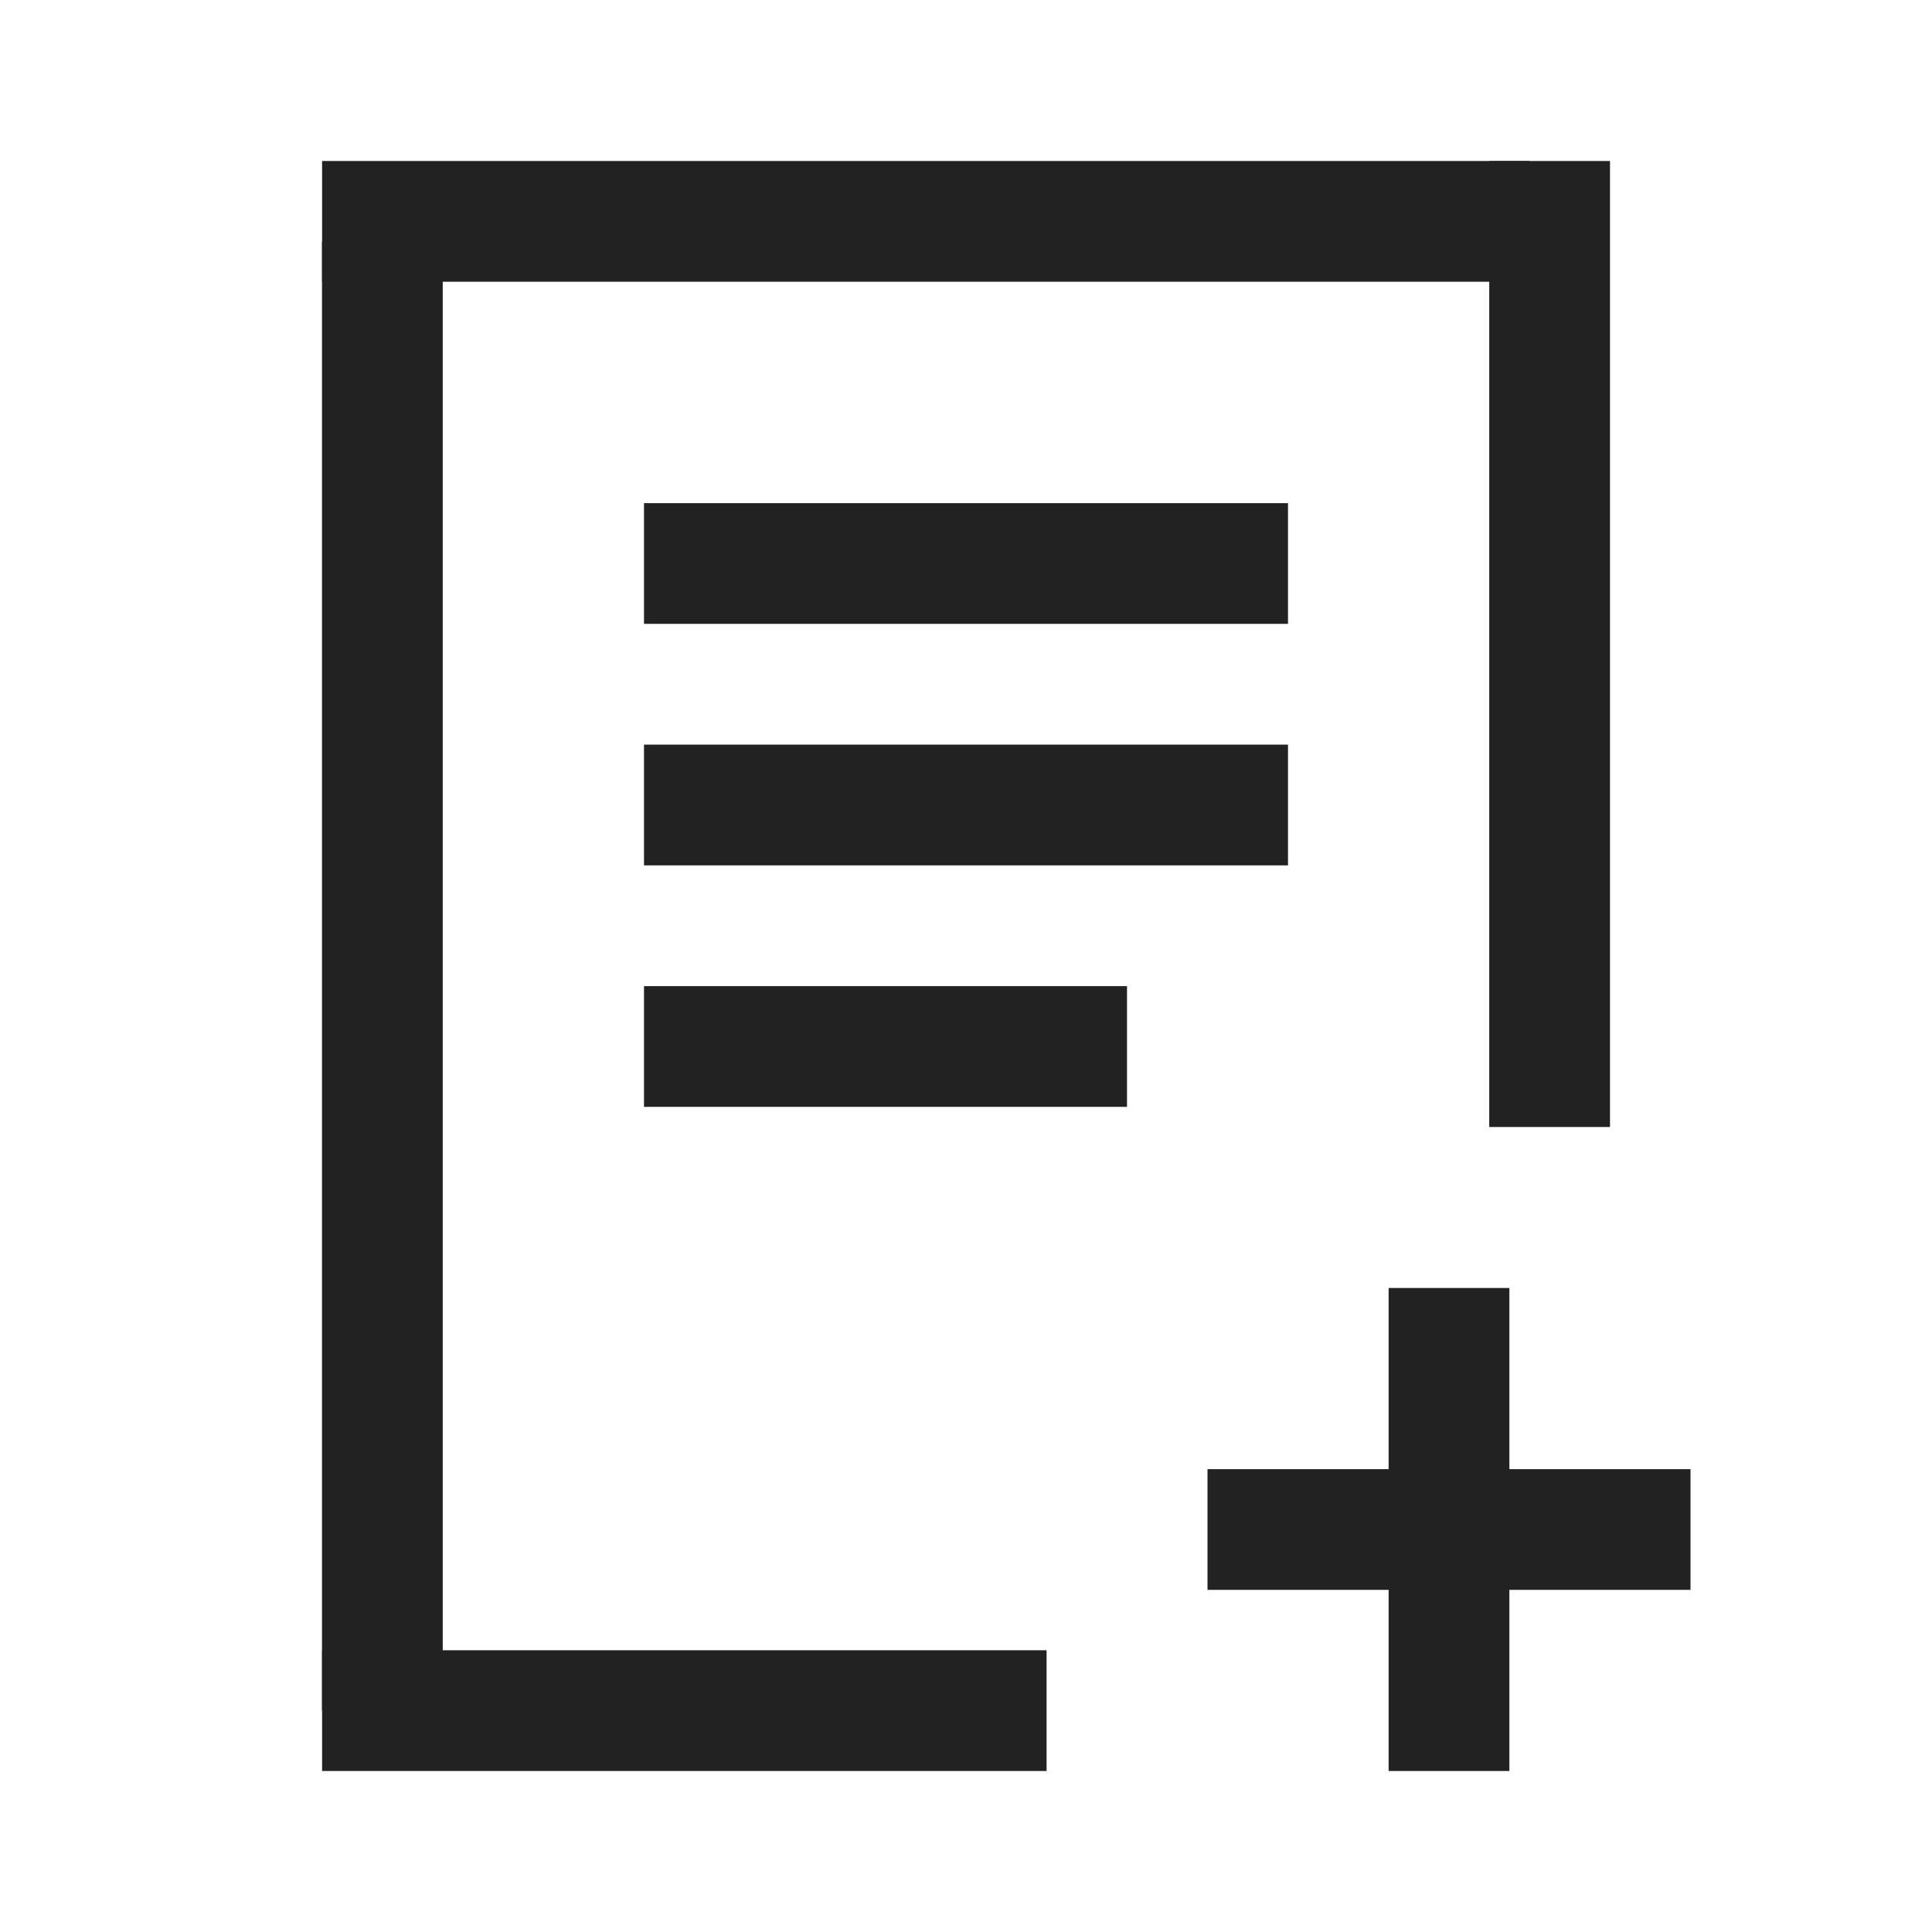 <svg id="add_list_24" data-name="add_list_24" xmlns="http://www.w3.org/2000/svg"  viewBox="0 0 24 24">
    <path d="M0 0h24v24H0z" style="fill:none" data-name="keyline/24px"/>
    <g data-name="+">
        <path data-name="선 3112" transform="translate(18 16)" style="stroke:#222;stroke-linejoin:round;stroke-width:1.5px;fill:none" d="M0 0v6"/>
        <path data-name="선 3158" transform="rotate(90 1 20)" style="stroke:#222;stroke-linejoin:round;stroke-width:1.5px;fill:none" d="M0 0v6"/>
    </g>
    <path data-name="선 3156" transform="translate(8 7)" style="stroke:#222;stroke-linejoin:round;stroke-width:1.5px;fill:none" d="M8 0H0"/>
    <path data-name="선 3157" transform="translate(8 10)" style="stroke:#222;stroke-linejoin:round;stroke-width:1.5px;fill:none" d="M8 0H0"/>
    <path data-name="선 3159" transform="translate(8 13)" style="stroke:#222;stroke-linejoin:round;stroke-width:1.5px;fill:none" d="M6 0H0"/>
    <path data-name="사각형 151624" transform="translate(4.001 2)" style="fill:#222" d="M0 0h15v1.5H0z"/>
    <path data-name="사각형 151625" transform="translate(4.001 20.5)" style="fill:#222" d="M0 0h9v1.5H0z"/>
    <path data-name="사각형 151626" transform="rotate(90 1.25 4.25)" style="fill:#222" d="M0 0h18.25v1.5H0z"/>
    <path data-name="사각형 151627" transform="rotate(90 9 11)" style="fill:#222" d="M0 0h12v1.5H0z"/>
</svg>
